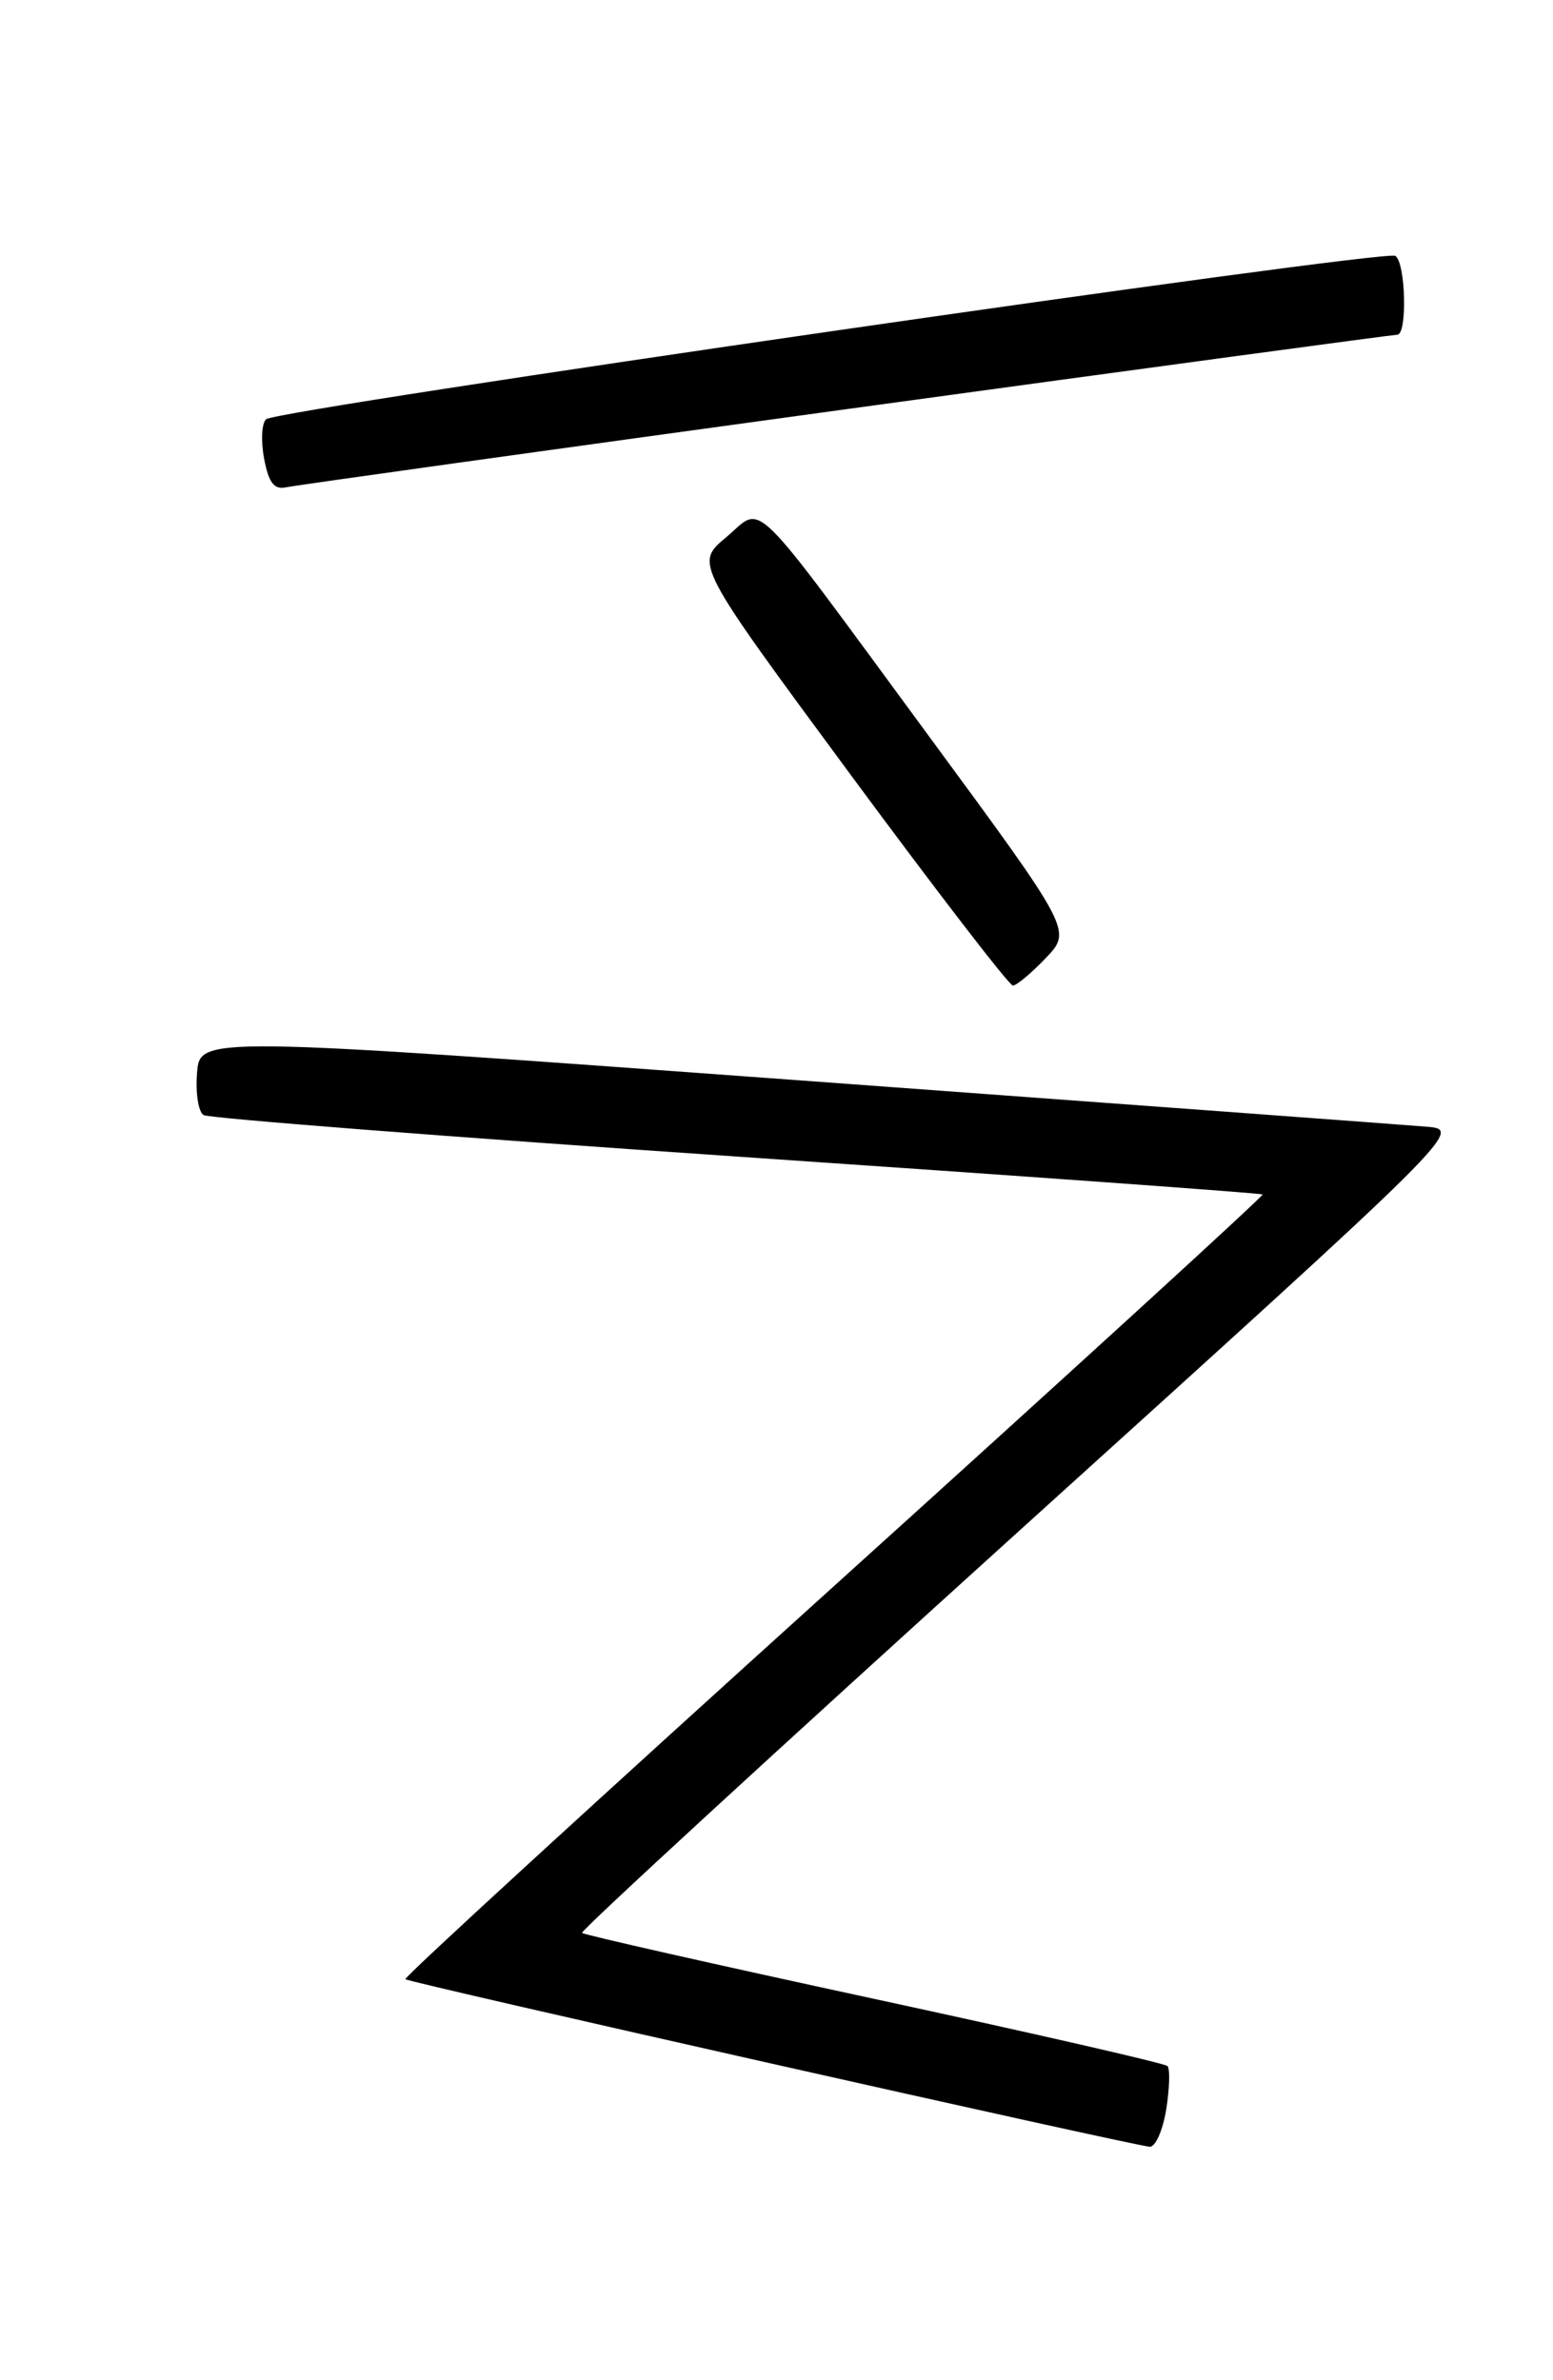 <?xml version="1.0" encoding="UTF-8" standalone="no"?>
<!DOCTYPE svg PUBLIC "-//W3C//DTD SVG 1.1//EN" "http://www.w3.org/Graphics/SVG/1.1/DTD/svg11.dtd" >
<svg xmlns="http://www.w3.org/2000/svg" xmlns:xlink="http://www.w3.org/1999/xlink" version="1.1" viewBox="0 0 167 256">
 <g >
 <path fill="currentColor"
d=" M 125.41 226.87 C 125.77 224.59 125.83 222.50 125.54 222.21 C 125.25 221.92 111.05 218.67 93.98 214.98 C 76.91 211.29 62.78 208.10 62.59 207.89 C 62.40 207.67 83.63 188.15 109.76 164.50 C 157.29 121.50 157.29 121.50 153.39 121.18 C 151.25 121.00 120.70 118.74 85.50 116.16 C 21.50 111.47 21.50 111.47 21.19 115.39 C 21.01 117.54 21.33 119.58 21.89 119.93 C 22.44 120.27 48.24 122.28 79.20 124.39 C 110.17 126.50 135.62 128.33 135.77 128.47 C 135.92 128.60 115.17 147.56 89.67 170.60 C 64.16 193.65 43.43 212.66 43.59 212.87 C 43.88 213.22 121.31 230.65 123.62 230.89 C 124.24 230.95 125.04 229.14 125.41 226.87 Z  M 112.45 103.05 C 115.27 100.10 115.27 100.10 99.98 79.30 C 80.14 52.33 82.20 54.35 78.07 57.80 C 74.71 60.61 74.71 60.61 91.45 83.30 C 100.67 95.79 108.52 106.00 108.92 106.00 C 109.31 106.00 110.90 104.67 112.45 103.05 Z  M 91.00 44.01 C 123.17 39.60 149.84 36.00 150.25 36.00 C 151.36 36.00 151.16 28.22 150.04 27.52 C 148.86 26.80 29.86 44.02 28.62 45.09 C 28.14 45.51 28.04 47.41 28.40 49.32 C 28.89 51.93 29.48 52.70 30.78 52.41 C 31.72 52.20 58.83 48.42 91.00 44.01 Z "/>
</g>
</svg>
